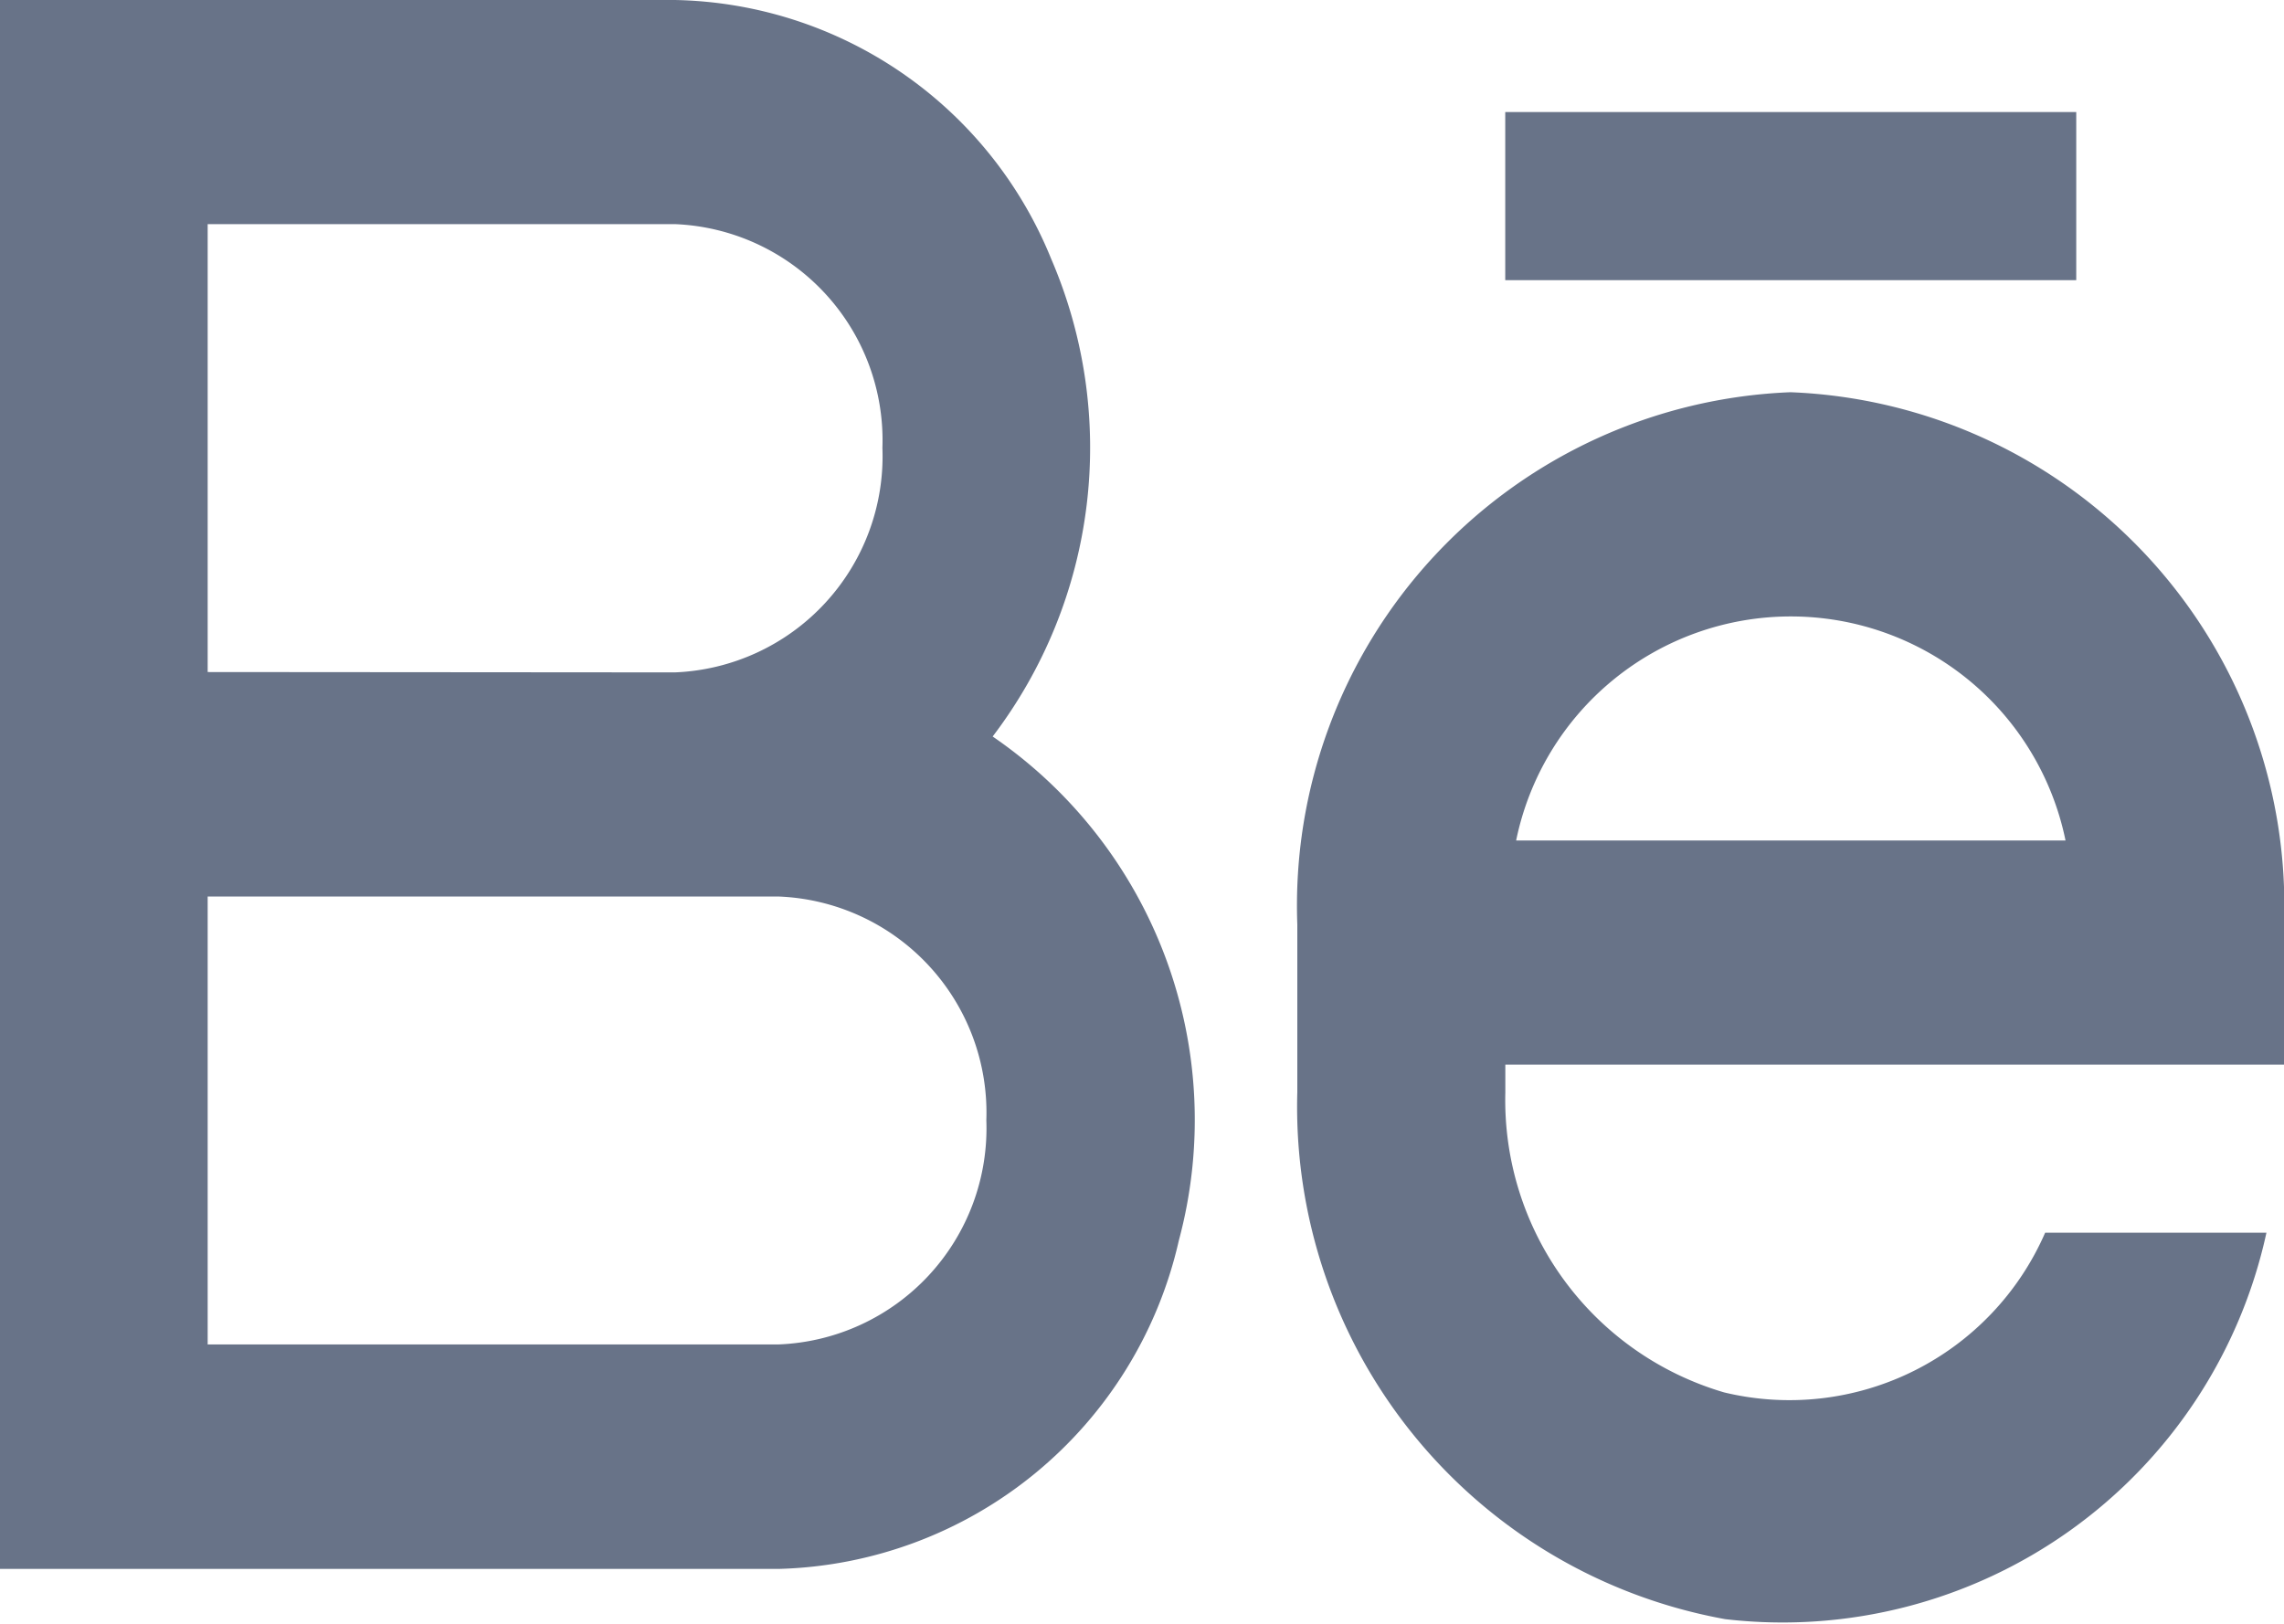 <svg xmlns="http://www.w3.org/2000/svg" width="26" height="18.493" viewBox="0 0 26 18.493">
  <path id="svg-behance" d="M8.682,12.656A2.463,2.463,0,0,0,11.045,10.1,2.463,2.463,0,0,0,8.682,7.552H3.364v5.1Zm1.182,2.552h-6.5v5.1h6.5a2.463,2.463,0,0,0,2.364-2.552A2.463,2.463,0,0,0,9.864,15.208ZM12.3,13.386a5.291,5.291,0,0,1,2.119,5.74,4.8,4.8,0,0,1-4.557,3.738H1V5H8.682a4.717,4.717,0,0,1,4.284,2.947A5.431,5.431,0,0,1,12.3,13.386Zm5.835-7.11h6.5V8.19h-6.5ZM27,17.122H18.136v.319a3.467,3.467,0,0,0,2.49,3.413,3.175,3.175,0,0,0,3.655-1.818H26.8a5.637,5.637,0,0,1-6.161,4.4,5.928,5.928,0,0,1-4.871-6V15.527a5.85,5.85,0,0,1,5.614-6.061A5.85,5.85,0,0,1,27,15.527v1.595ZM24.513,14.57a3.192,3.192,0,0,0-6.254,0Z" transform="translate(-1 -5)" fill="#687388"/>
</svg>
